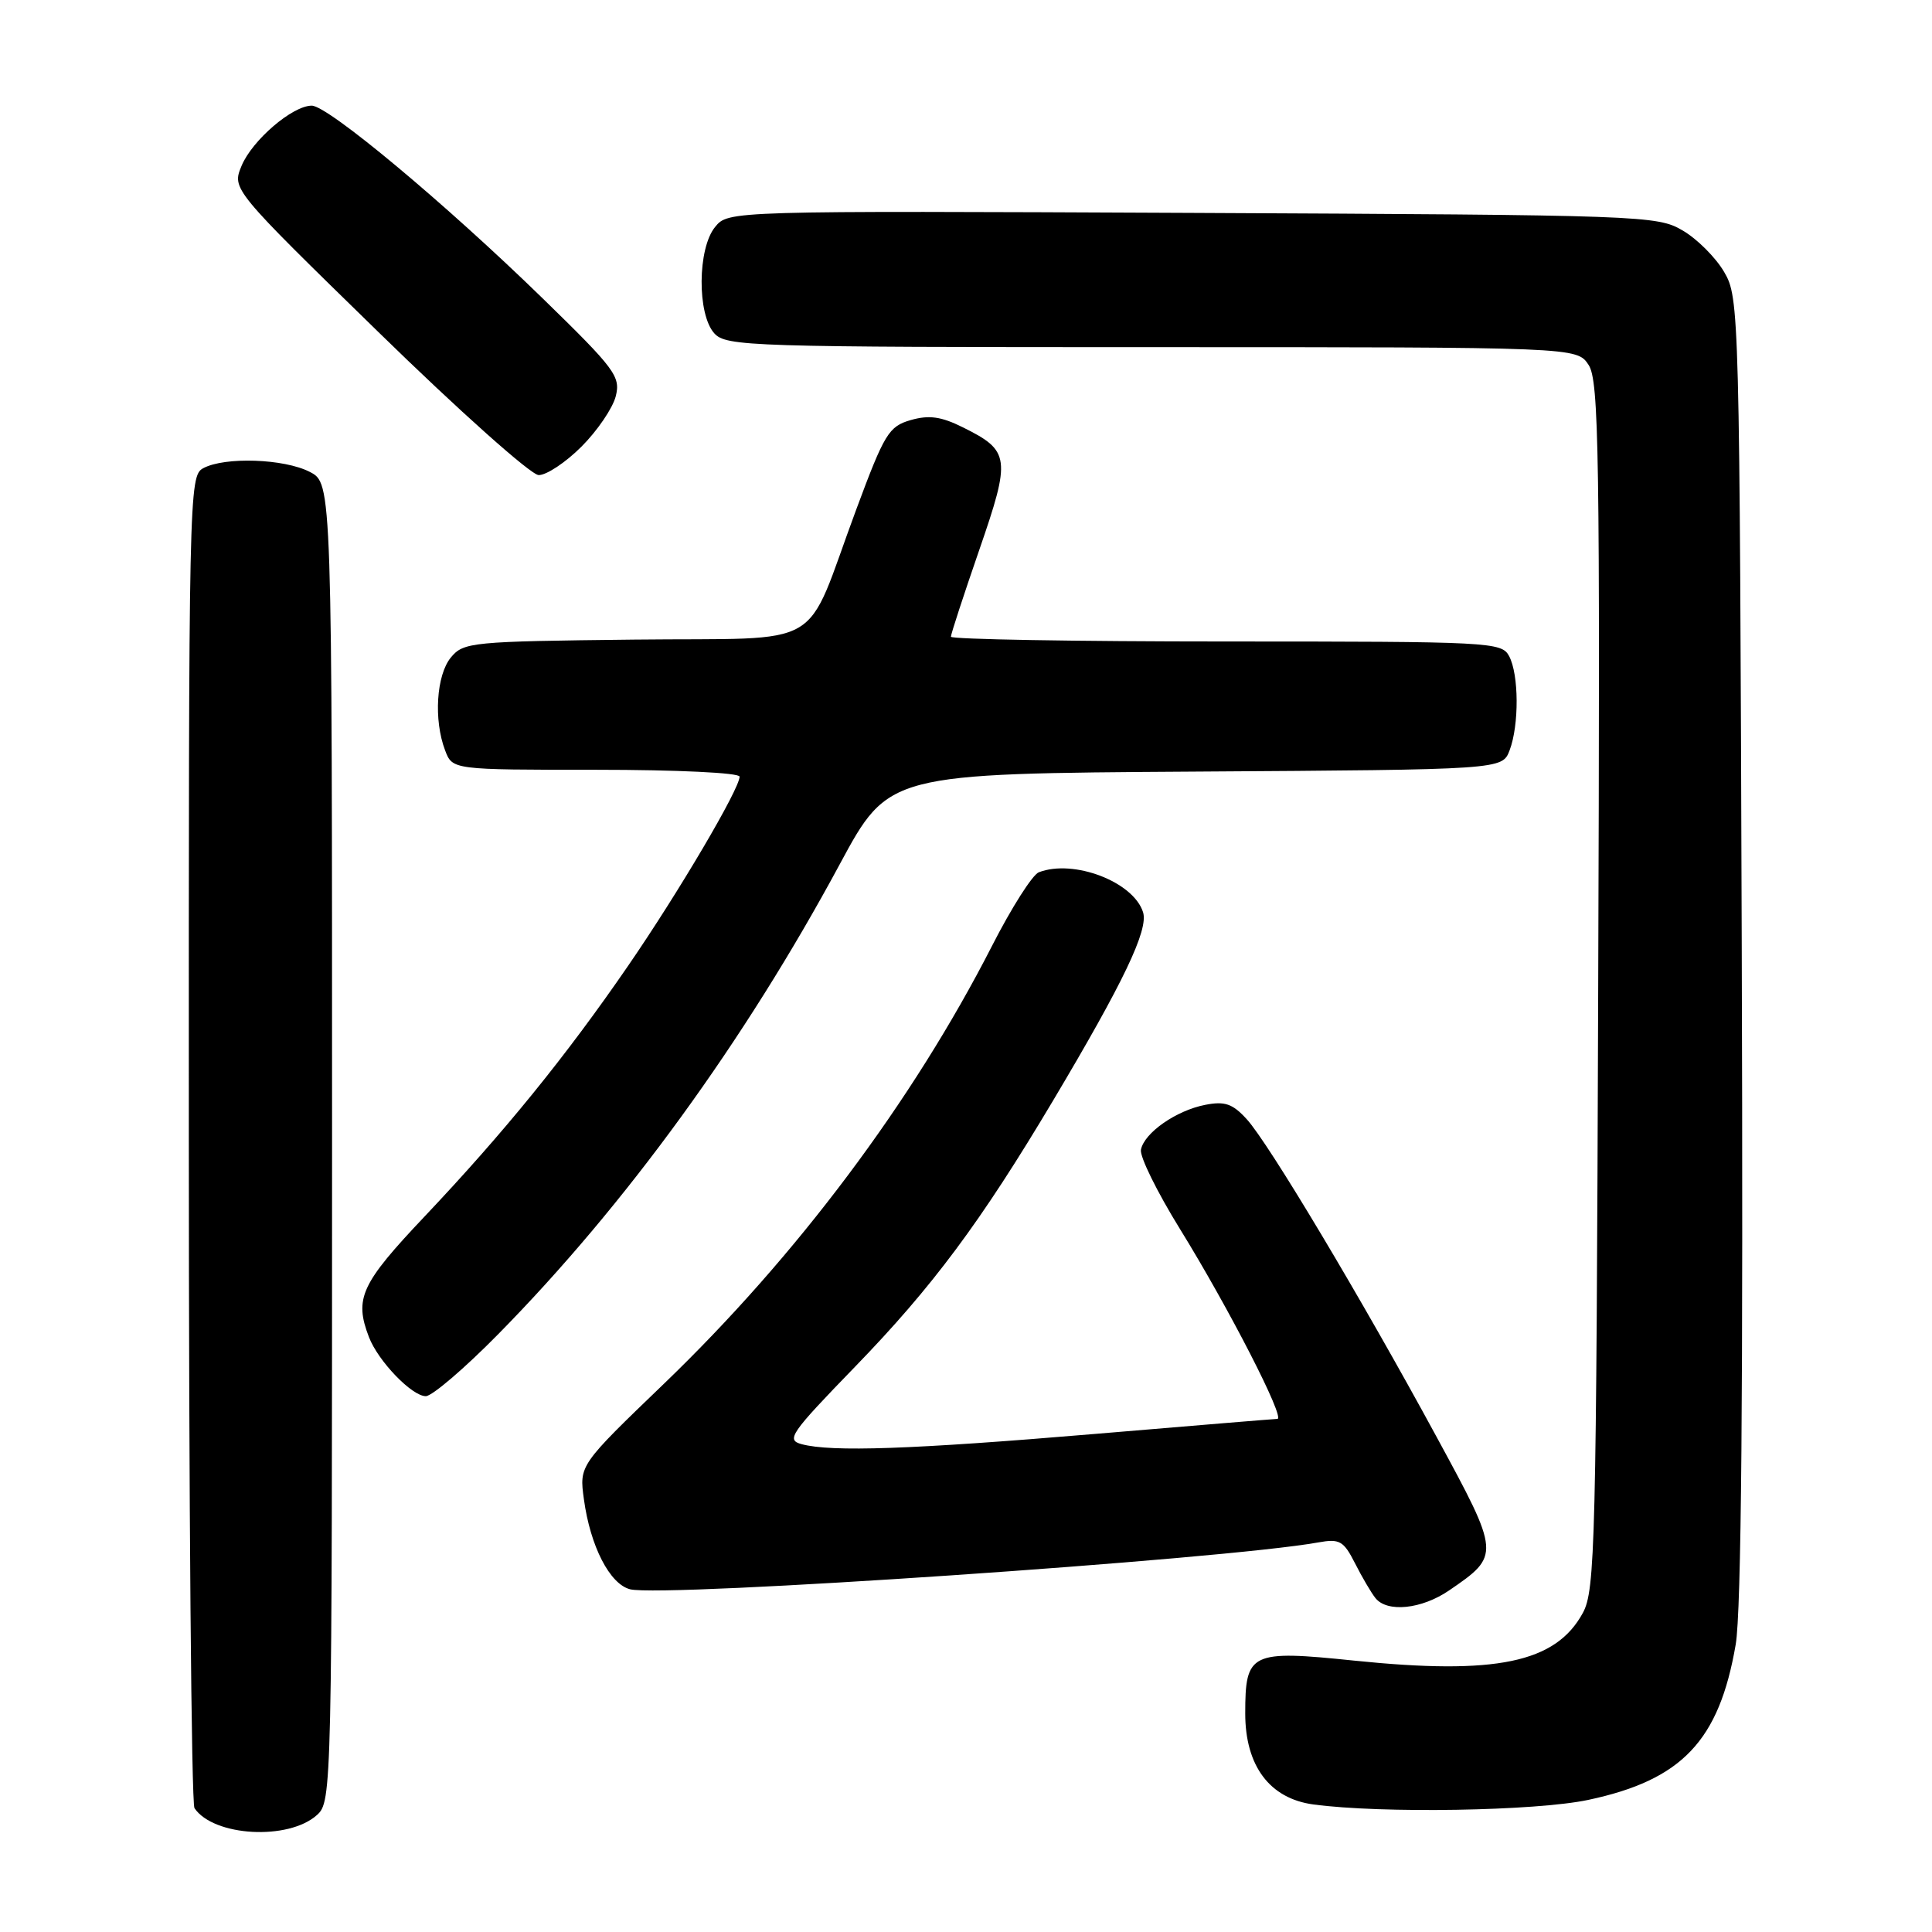 <?xml version="1.0" encoding="UTF-8" standalone="no"?>
<!DOCTYPE svg PUBLIC "-//W3C//DTD SVG 1.1//EN" "http://www.w3.org/Graphics/SVG/1.1/DTD/svg11.dtd" >
<svg xmlns="http://www.w3.org/2000/svg" xmlns:xlink="http://www.w3.org/1999/xlink" version="1.1" viewBox="0 0 256 256">
 <g >
 <path fill="currentColor"
d=" M 42.01 240.49 C 43.97 238.72 44.00 237.27 44.00 151.37 C 44.00 64.05 44.00 64.05 41.05 62.53 C 37.67 60.78 29.79 60.50 26.93 62.04 C 25.04 63.05 25.00 65.08 25.02 150.79 C 25.02 199.03 25.36 238.99 25.77 239.59 C 28.31 243.35 38.24 243.90 42.01 240.49 Z  M 210.43 238.50 C 222.87 235.86 227.80 230.67 229.99 217.90 C 230.74 213.51 230.99 184.53 230.79 125.50 C 230.51 41.07 230.46 39.44 228.46 36.04 C 227.35 34.13 224.87 31.65 222.96 30.54 C 219.60 28.56 217.79 28.49 158.00 28.21 C 96.50 27.93 96.50 27.93 94.75 30.08 C 92.42 32.93 92.36 41.64 94.65 44.17 C 96.22 45.90 99.34 46.00 152.63 46.00 C 208.95 46.00 208.95 46.00 210.50 48.36 C 211.87 50.45 212.02 59.91 211.77 130.61 C 211.52 204.80 211.37 210.73 209.73 213.73 C 206.13 220.33 198.23 221.97 179.43 220.04 C 165.69 218.62 165.00 218.95 165.00 227.04 C 165.00 233.99 168.24 238.32 174.03 239.10 C 183.04 240.31 203.47 239.97 210.43 238.50 Z  M 192.00 210.75 C 198.82 206.09 198.81 205.96 190.39 190.46 C 180.39 172.04 168.07 151.42 165.19 148.29 C 163.32 146.24 162.29 145.89 159.69 146.40 C 155.85 147.15 151.62 150.10 151.18 152.34 C 151.00 153.24 153.33 157.96 156.34 162.83 C 162.78 173.25 170.35 187.99 169.26 188.01 C 168.84 188.02 157.93 188.92 145.00 190.01 C 120.79 192.05 110.18 192.42 106.22 191.36 C 104.13 190.80 104.72 189.95 113.27 181.13 C 123.55 170.53 129.94 161.95 139.54 145.83 C 148.89 130.13 152.20 123.20 151.46 120.87 C 150.18 116.84 142.27 113.81 137.65 115.58 C 136.81 115.90 134.02 120.29 131.45 125.33 C 120.93 145.92 105.57 166.42 88.00 183.33 C 76.75 194.15 76.75 194.15 77.37 198.66 C 78.22 204.90 80.80 209.91 83.50 210.59 C 87.88 211.69 162.26 206.63 174.67 204.38 C 177.51 203.87 178.03 204.16 179.55 207.15 C 180.48 208.99 181.70 211.06 182.25 211.75 C 183.80 213.70 188.37 213.23 192.00 210.75 Z  M 66.05 176.75 C 82.85 159.69 98.65 137.95 111.28 114.50 C 117.75 102.50 117.75 102.50 158.40 102.24 C 199.06 101.98 199.06 101.98 200.03 99.42 C 201.30 96.07 201.27 89.37 199.96 86.93 C 198.97 85.08 197.49 85.00 162.46 85.00 C 142.41 85.00 126.00 84.71 126.00 84.37 C 126.00 84.02 127.69 78.85 129.75 72.89 C 133.97 60.68 133.85 59.73 127.60 56.63 C 124.71 55.19 123.11 54.97 120.68 55.66 C 117.77 56.50 117.20 57.43 113.45 67.53 C 106.38 86.55 109.96 84.46 83.99 84.75 C 62.48 84.99 61.42 85.09 59.75 87.11 C 57.82 89.44 57.44 95.40 58.98 99.43 C 59.95 102.00 59.95 102.00 78.98 102.00 C 89.74 102.00 98.00 102.40 98.00 102.91 C 98.00 104.53 89.92 118.25 83.21 128.00 C 74.99 139.96 66.79 150.06 56.25 161.20 C 47.81 170.12 46.92 172.05 48.89 177.18 C 50.11 180.36 54.58 185.00 56.42 185.00 C 57.25 185.00 61.59 181.29 66.05 176.75 Z  M 77.05 59.18 C 79.15 57.08 81.19 54.08 81.59 52.51 C 82.25 49.88 81.51 48.89 71.90 39.53 C 59.01 26.97 43.46 14.00 41.31 14.00 C 38.75 14.00 33.42 18.58 32.01 21.97 C 30.73 25.06 30.73 25.06 50.12 43.98 C 60.83 54.44 70.34 62.92 71.37 62.95 C 72.39 62.98 74.95 61.28 77.05 59.18 Z "/>
</g>
</svg>